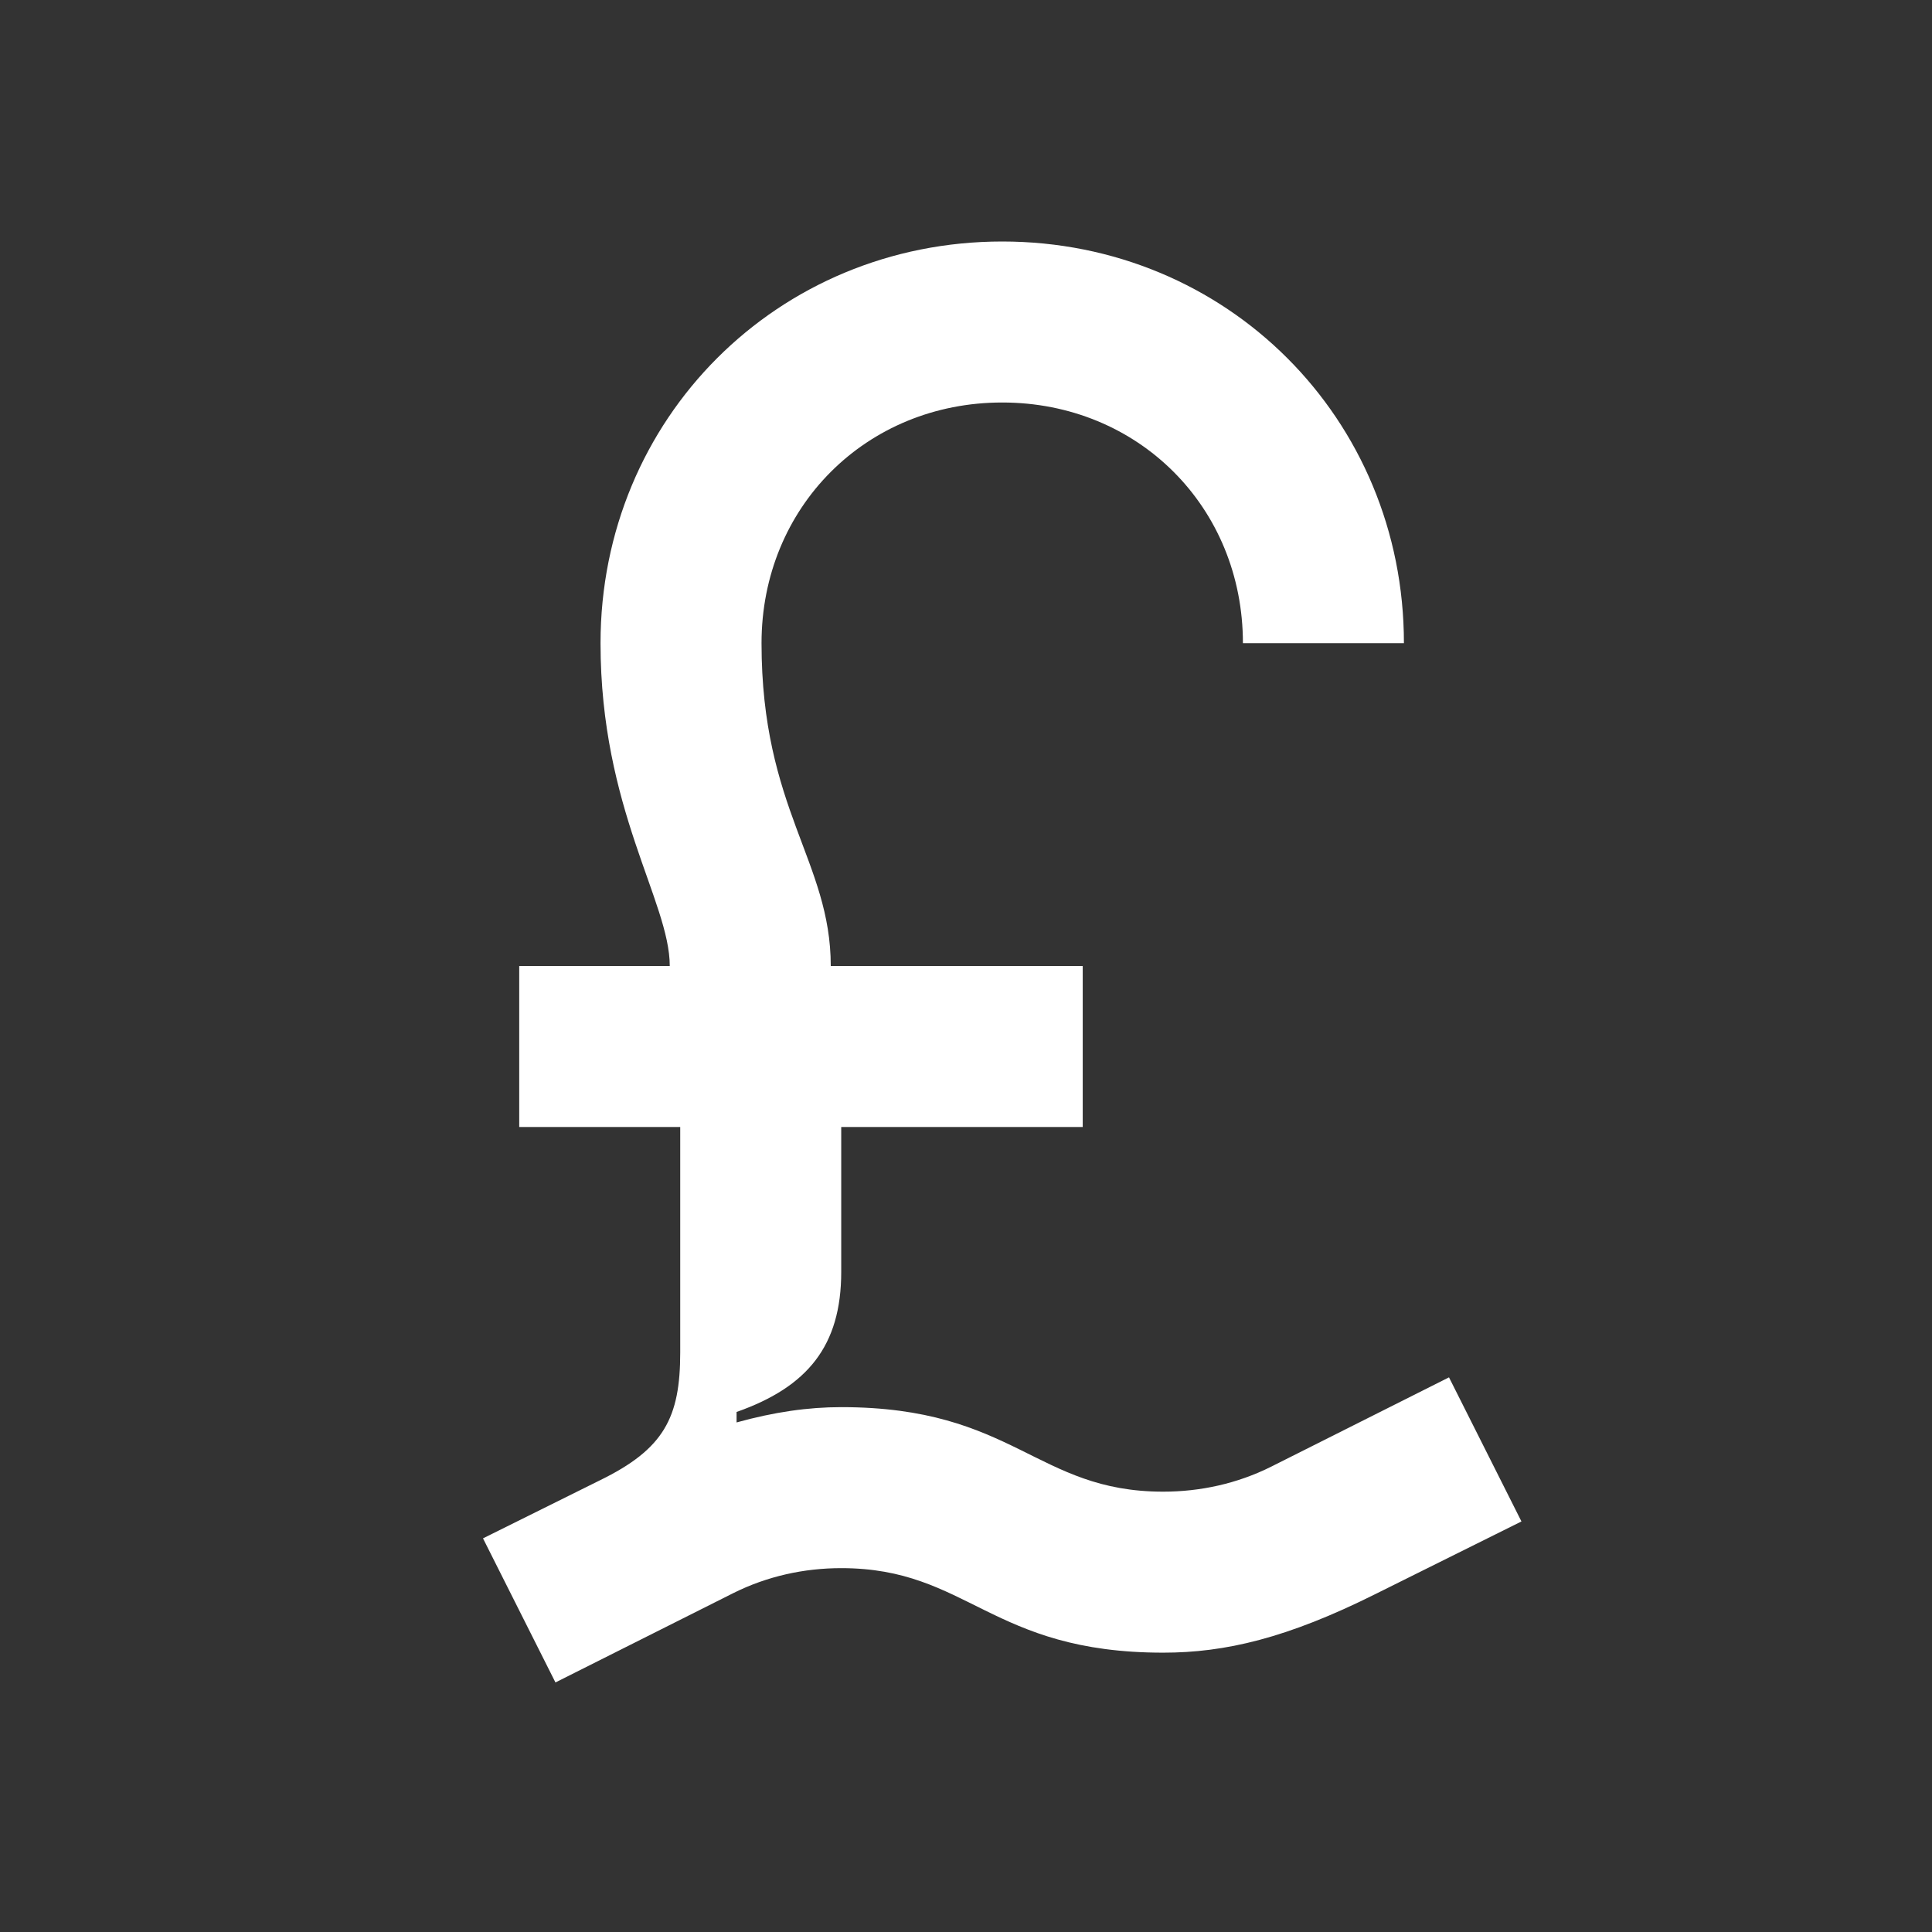 <svg width="24" height="24" viewBox="0 0 24 24" fill="none" xmlns="http://www.w3.org/2000/svg">
<rect x="0" y="0" width="24" height="24" fill="#333333" stroke="none"/>
<path d="M18 17.11L15.79 18.22C15.37 18.43 14.91 18.53 14.45 18.53C12.87 18.53 12.6 17.48 10.45 17.48C10.04 17.48 9.62 17.54 9.15 17.67V17.54C10.03 17.23 10.45 16.72 10.45 15.8V14H13.45V12H10.32C10.32 10.7 9.46 10.05 9.46 7.99C9.46 6.3 10.76 5 12.45 5C14.14 5 15.44 6.3 15.44 7.99H17.44C17.44 5.2 15.24 3 12.45 3C9.66 3 7.46 5.2 7.46 7.99C7.46 10.05 8.32 11.2 8.32 12H6.45V14H8.45C8.45 14 8.45 15.99 8.45 16.8C8.45 17.61 8.25 18 7.45 18.39L6 19.11L6.9 20.9L9.11 19.79C9.53 19.58 9.99 19.48 10.45 19.48C12.03 19.48 12.3 20.53 14.45 20.53C15.22 20.53 15.99 20.35 17.09 19.8L18.9 18.9L18 17.11Z" fill="white"/>
</svg>
